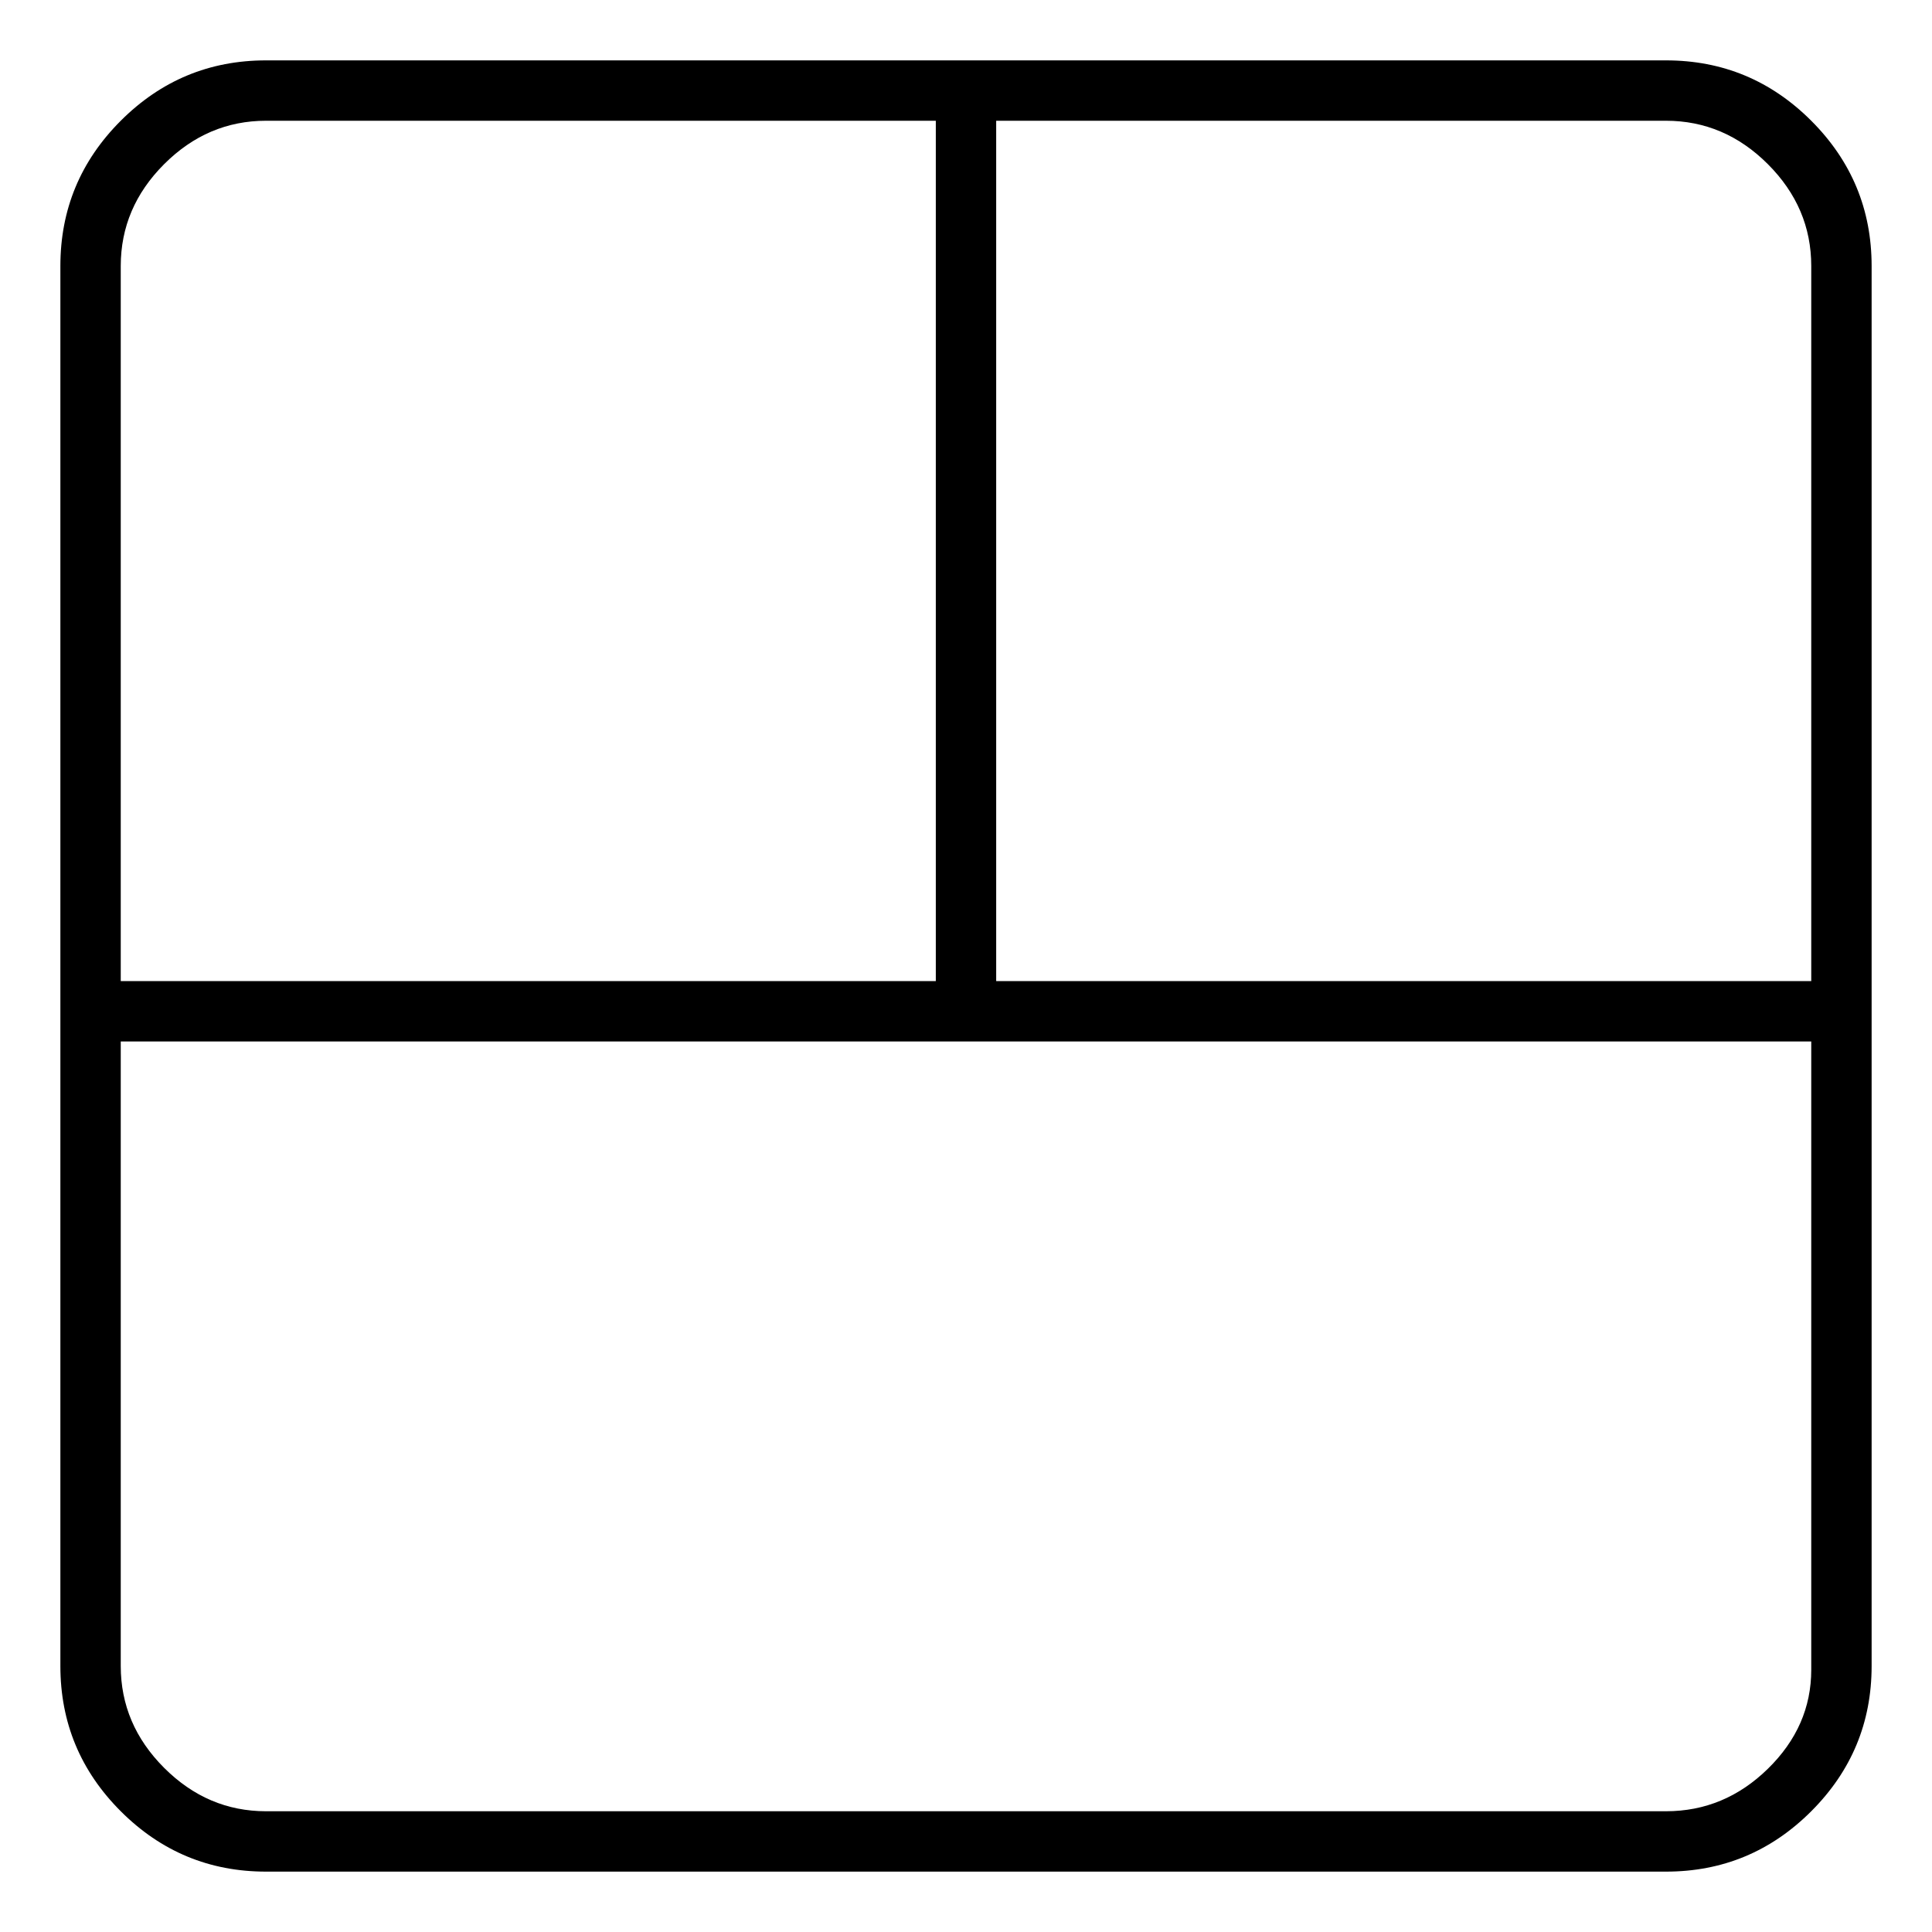 <svg viewBox="0 0 1024 1024" xmlns="http://www.w3.org/2000/svg">
  <path transform="scale(1, -1) translate(0, -960)" fill="currentColor" d="M883 928h-742q-45 0 -77 -32t-32 -77v-742q0 -45 32 -77t77 -32h742q45 0 77 32t32 77v742q0 45 -32 77t-77 32v0zM960 819v-379h-432v456h355q31 0 54 -23t23 -54zM141 896h355v-456h-432v379q0 31 23 54t54 23zM883 0h-742q-31 0 -54 23t-23 54v331h896v-333 q0 -30 -23 -52.5t-54 -22.5v0z" />
</svg>